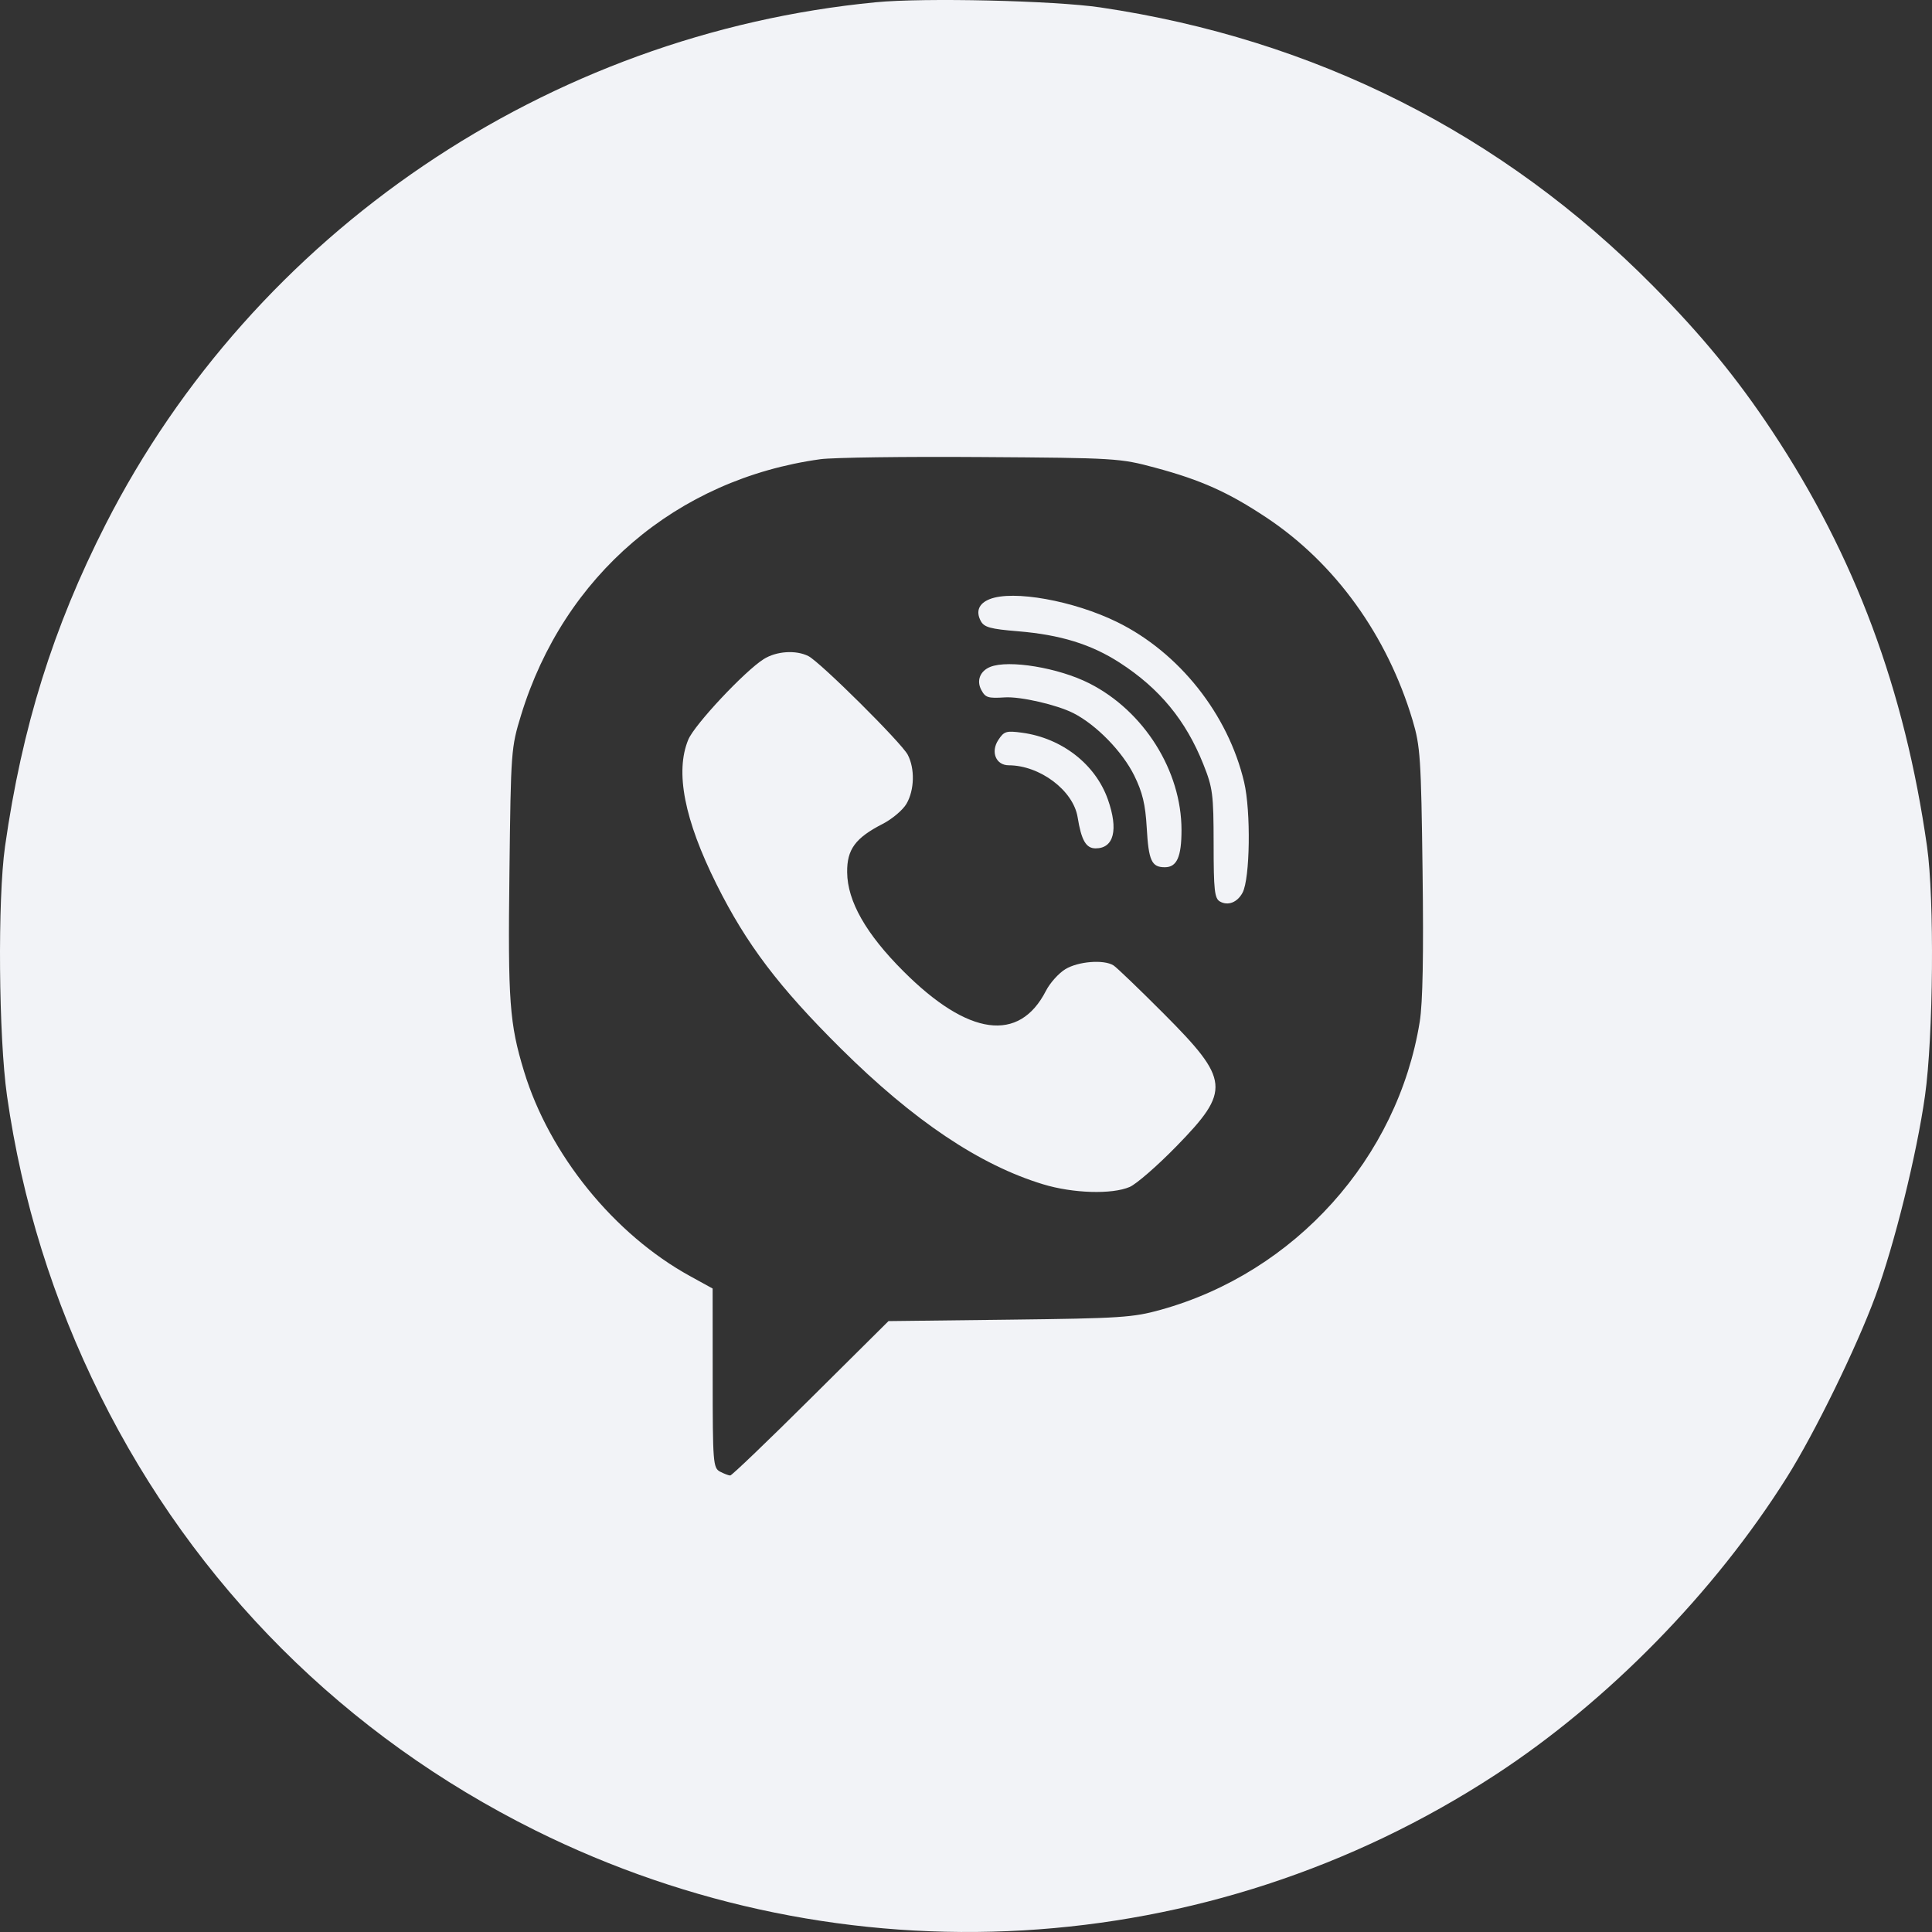 <svg width="35" height="35" viewBox="0 0 35 35" fill="none" xmlns="http://www.w3.org/2000/svg">
<rect x="0" y="0" width="35" height="35" fill="#333333" stroke="none"/>
<path fill-rule="evenodd" clip-rule="evenodd" d="M15.866 0.041C9.918 0.614 4.606 4.215 1.914 9.498C0.962 11.367 0.399 13.168 0.091 15.335C-0.045 16.296 -0.025 18.781 0.127 19.852C0.399 21.754 0.96 23.556 1.82 25.288C3.527 28.723 6.253 31.447 9.697 33.159C15.281 35.933 21.881 35.552 27.089 32.153C29.126 30.824 31.056 28.854 32.373 26.759C32.874 25.963 33.63 24.416 33.974 23.484C34.32 22.545 34.723 20.915 34.873 19.852C35.025 18.775 35.045 16.284 34.91 15.335C34.506 12.493 33.604 10.073 32.106 7.813C31.469 6.852 30.833 6.077 29.947 5.181C27.216 2.42 23.817 0.708 19.932 0.134C19.094 0.011 16.739 -0.044 15.866 0.041ZM20.925 8.472C21.759 8.696 22.251 8.917 22.945 9.378C24.189 10.205 25.131 11.512 25.59 13.047C25.73 13.516 25.745 13.729 25.771 15.78C25.791 17.295 25.775 18.165 25.72 18.508C25.322 20.98 23.46 23.052 21.028 23.728C20.525 23.868 20.299 23.883 18.288 23.907L16.096 23.933L14.688 25.331C13.914 26.101 13.257 26.73 13.229 26.73C13.2 26.73 13.117 26.698 13.044 26.66C12.919 26.593 12.911 26.5 12.911 24.966L12.91 23.343L12.503 23.119C11.126 22.363 9.952 20.916 9.493 19.407C9.23 18.543 9.2 18.141 9.229 15.804C9.255 13.596 9.259 13.545 9.44 12.954C10.216 10.424 12.257 8.68 14.862 8.319C15.089 8.288 16.399 8.27 17.774 8.28C20.213 8.296 20.29 8.301 20.925 8.472ZM17.927 10.855C17.731 10.933 17.674 11.076 17.768 11.251C17.829 11.364 17.942 11.395 18.441 11.436C19.208 11.499 19.767 11.671 20.284 12.005C21.006 12.471 21.483 13.05 21.8 13.846C21.97 14.272 21.985 14.386 21.986 15.288C21.986 16.131 22.003 16.277 22.101 16.332C22.247 16.414 22.416 16.348 22.51 16.172C22.646 15.919 22.663 14.7 22.539 14.171C22.25 12.941 21.363 11.822 20.24 11.27C19.451 10.882 18.351 10.684 17.927 10.855ZM13.836 11.94C13.492 12.156 12.581 13.128 12.469 13.399C12.227 13.982 12.397 14.849 12.98 16.019C13.523 17.107 14.108 17.879 15.235 18.997C16.553 20.304 17.747 21.105 18.895 21.454C19.436 21.619 20.142 21.641 20.465 21.503C20.586 21.451 20.968 21.119 21.313 20.765C22.3 19.754 22.281 19.566 21.079 18.36C20.637 17.917 20.228 17.524 20.172 17.489C19.997 17.379 19.533 17.416 19.301 17.557C19.18 17.63 19.021 17.807 18.948 17.95C18.463 18.895 17.541 18.77 16.37 17.599C15.688 16.919 15.352 16.327 15.347 15.803C15.342 15.387 15.496 15.179 15.994 14.924C16.163 14.837 16.356 14.674 16.422 14.561C16.567 14.312 16.576 13.922 16.444 13.672C16.327 13.452 14.86 11.995 14.645 11.886C14.42 11.772 14.066 11.795 13.836 11.94ZM17.938 12.082C17.754 12.157 17.687 12.331 17.777 12.499C17.852 12.639 17.899 12.653 18.201 12.634C18.484 12.615 19.145 12.767 19.445 12.919C19.86 13.13 20.334 13.616 20.548 14.05C20.697 14.353 20.75 14.572 20.774 14.993C20.808 15.593 20.862 15.711 21.102 15.711C21.32 15.711 21.404 15.524 21.404 15.037C21.404 13.964 20.725 12.882 19.735 12.38C19.178 12.097 18.273 11.947 17.938 12.082ZM18.085 13.406C17.943 13.622 18.042 13.863 18.273 13.864C18.839 13.865 19.443 14.32 19.522 14.804C19.59 15.224 19.674 15.369 19.848 15.369C20.18 15.369 20.264 15.031 20.07 14.482C19.845 13.845 19.237 13.372 18.518 13.274C18.229 13.235 18.189 13.247 18.085 13.406Z" fill="#F2F3F7"/>
</svg>
